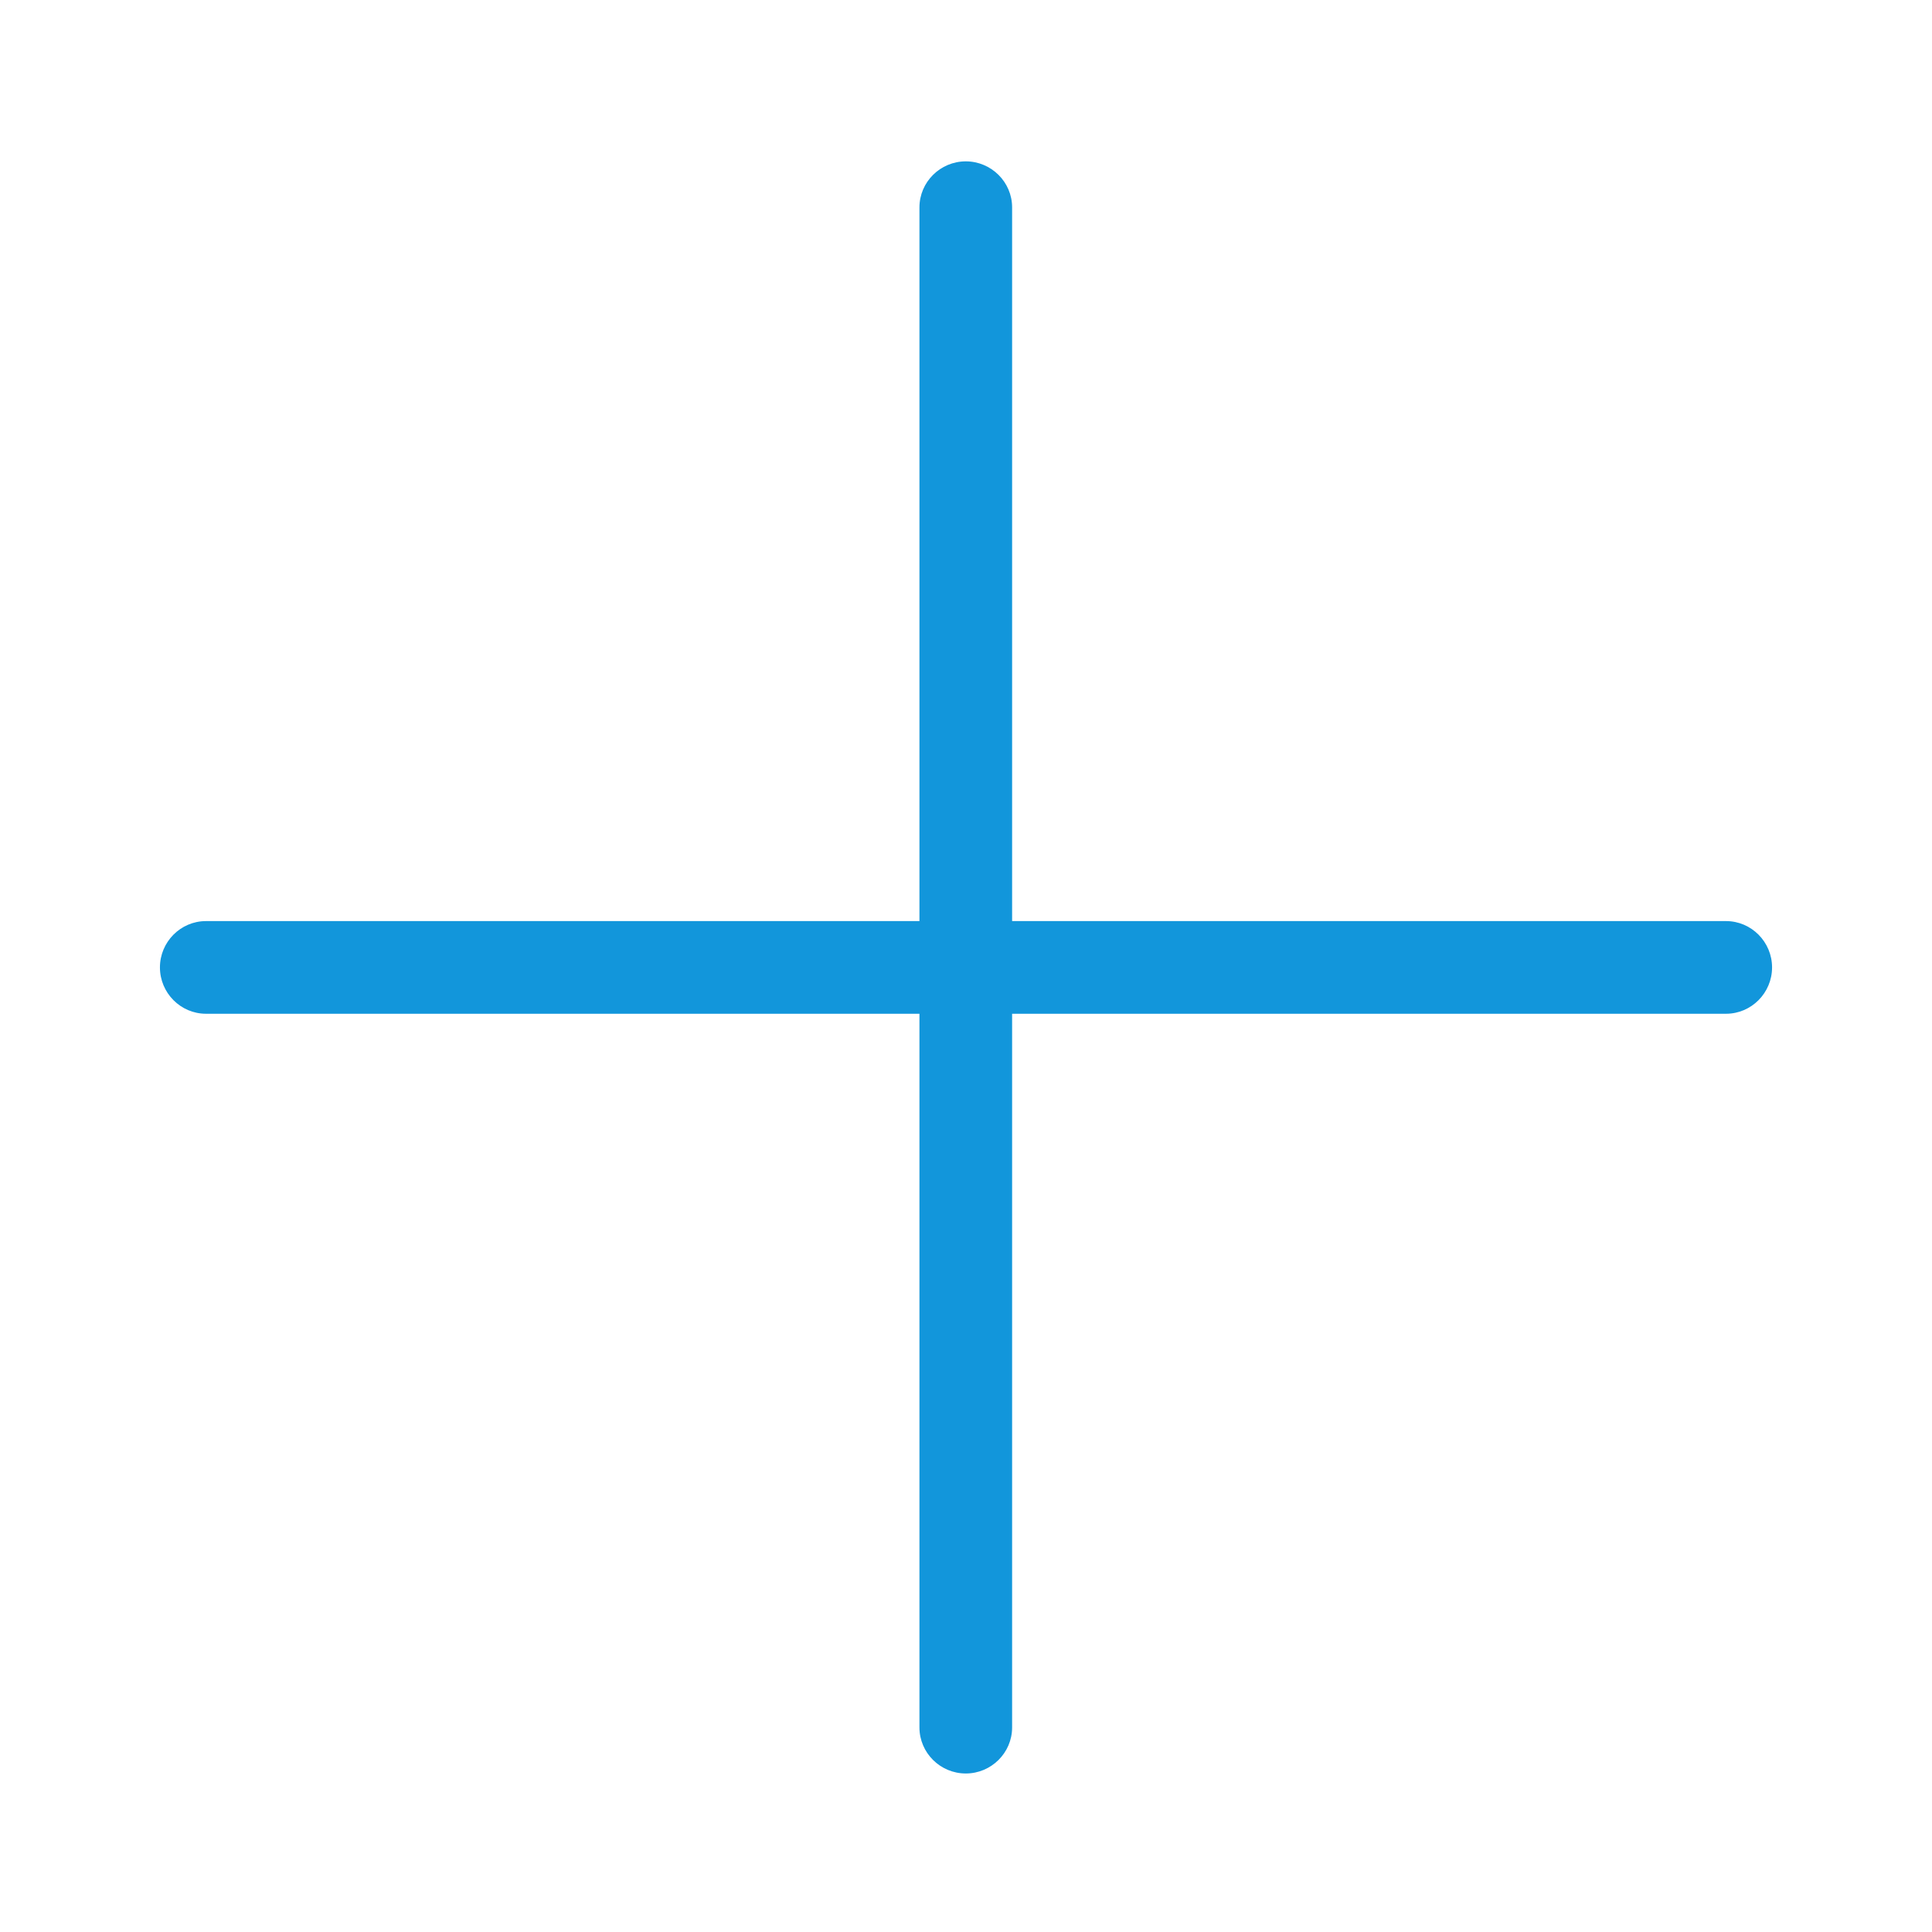 <?xml version="1.0" standalone="no"?><!DOCTYPE svg PUBLIC "-//W3C//DTD SVG 1.1//EN" "http://www.w3.org/Graphics/SVG/1.1/DTD/svg11.dtd"><svg t="1514289984956" class="icon" style="" viewBox="0 0 1024 1024" version="1.1" xmlns="http://www.w3.org/2000/svg" p-id="3885" xmlns:xlink="http://www.w3.org/1999/xlink" width="200" height="200"><defs><style type="text/css"></style></defs><path d="M914.817 537.311h-805.635c-13.482 0-24.413-11.066-24.413-24.559s10.931-24.559 24.413-24.559h805.635c13.482 0 24.413 11.066 24.413 24.559s-10.931 24.559-24.413 24.559z" p-id="3886" fill="#1296db"></path><path d="M536.441 109.936v805.635c0 13.482-11.066 24.413-24.559 24.413s-24.559-10.931-24.559-24.413v-805.635c0-13.482 11.066-24.413 24.559-24.413s24.559 10.931 24.559 24.413z" p-id="3887" fill="#1296db"></path></svg>